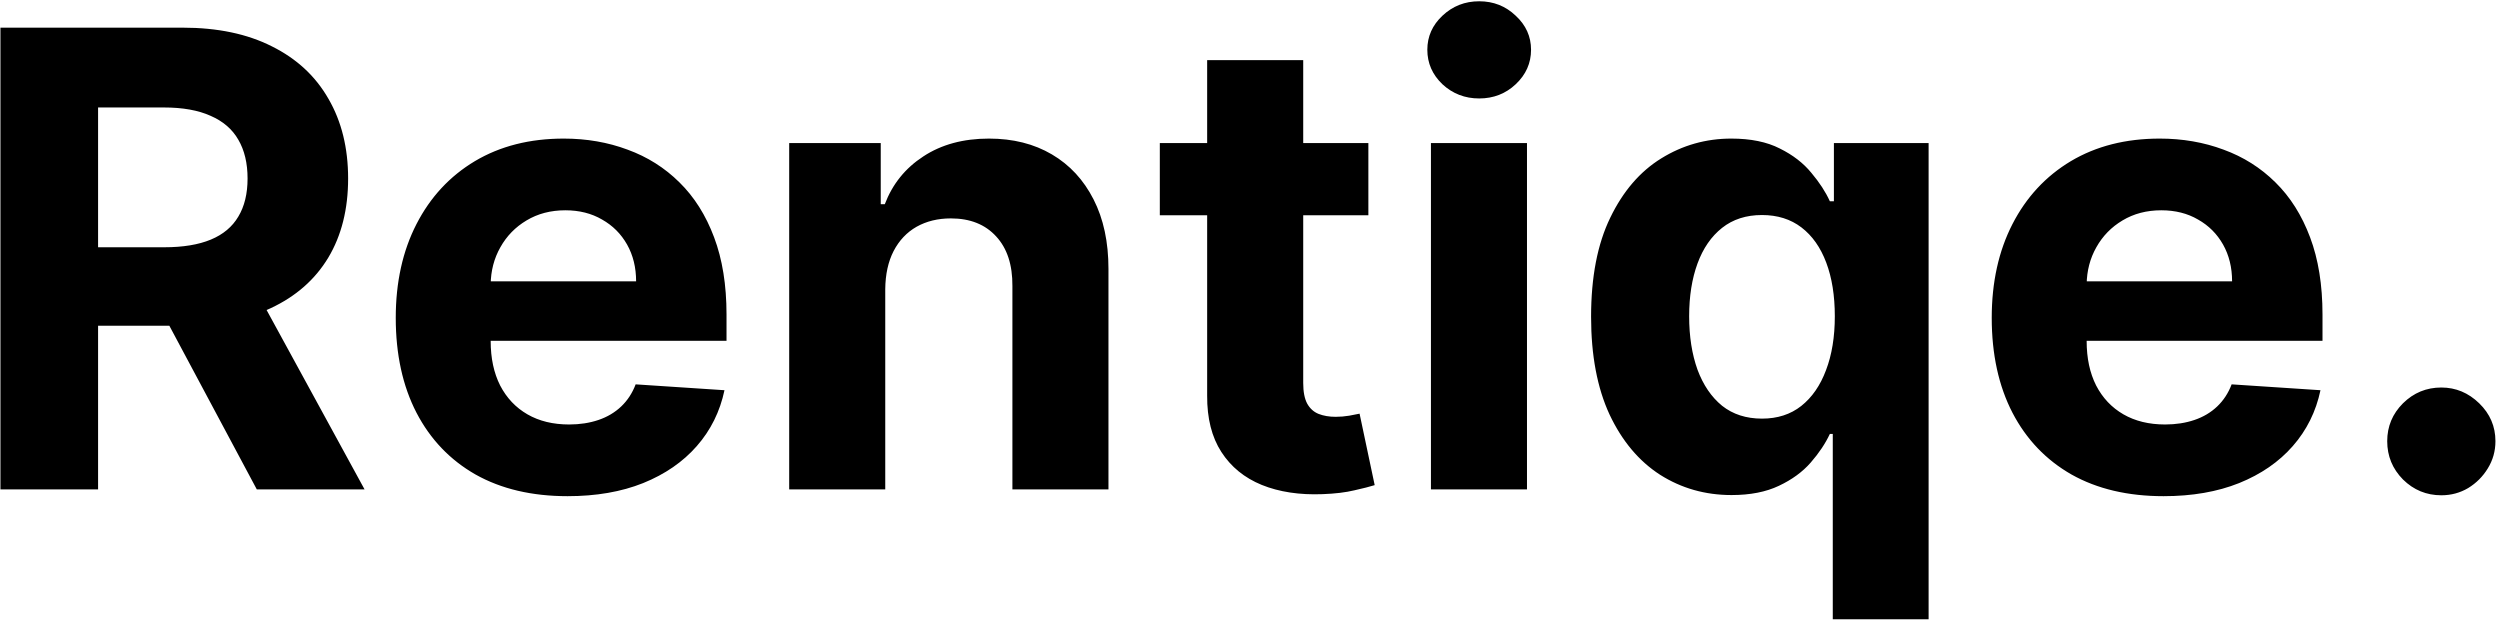 <svg width="189" height="47" viewBox="0 0 189 47" fill="none" xmlns="http://www.w3.org/2000/svg">
<path d="M0.034 37V2.091H13.807C16.443 2.091 18.693 2.562 20.557 3.506C22.432 4.438 23.858 5.761 24.835 7.477C25.824 9.182 26.318 11.188 26.318 13.494C26.318 15.812 25.818 17.807 24.818 19.477C23.818 21.136 22.369 22.409 20.472 23.296C18.585 24.182 16.301 24.625 13.619 24.625H4.398V18.693H12.426C13.835 18.693 15.006 18.5 15.938 18.114C16.869 17.727 17.562 17.148 18.017 16.375C18.483 15.602 18.716 14.642 18.716 13.494C18.716 12.335 18.483 11.358 18.017 10.562C17.562 9.767 16.864 9.165 15.921 8.756C14.989 8.335 13.812 8.125 12.392 8.125H7.415V37H0.034ZM18.886 21.114L27.562 37H19.415L10.926 21.114H18.886ZM42.908 37.511C40.215 37.511 37.896 36.966 35.953 35.875C34.021 34.773 32.533 33.216 31.487 31.204C30.442 29.182 29.919 26.79 29.919 24.028C29.919 21.335 30.442 18.972 31.487 16.938C32.533 14.903 34.004 13.318 35.902 12.182C37.811 11.046 40.05 10.477 42.618 10.477C44.345 10.477 45.953 10.756 47.442 11.312C48.942 11.858 50.249 12.682 51.362 13.784C52.487 14.886 53.362 16.273 53.987 17.943C54.612 19.602 54.925 21.546 54.925 23.773V25.767H32.817V21.267H48.09C48.09 20.222 47.862 19.296 47.408 18.489C46.953 17.682 46.322 17.051 45.516 16.597C44.72 16.131 43.794 15.898 42.737 15.898C41.635 15.898 40.658 16.153 39.805 16.665C38.965 17.165 38.305 17.841 37.828 18.693C37.351 19.534 37.106 20.472 37.095 21.506V25.784C37.095 27.079 37.334 28.199 37.811 29.142C38.3 30.085 38.987 30.812 39.874 31.324C40.76 31.835 41.811 32.091 43.027 32.091C43.834 32.091 44.572 31.977 45.243 31.75C45.913 31.523 46.487 31.182 46.965 30.727C47.442 30.273 47.805 29.716 48.055 29.057L54.771 29.5C54.43 31.114 53.731 32.523 52.675 33.727C51.629 34.92 50.277 35.852 48.618 36.523C46.97 37.182 45.067 37.511 42.908 37.511ZM66.925 21.864V37H59.663V10.818H66.584V15.438H66.891C67.47 13.915 68.442 12.71 69.805 11.824C71.169 10.926 72.822 10.477 74.766 10.477C76.584 10.477 78.169 10.875 79.521 11.671C80.874 12.466 81.925 13.602 82.675 15.079C83.425 16.546 83.8 18.296 83.8 20.329V37H76.538V21.625C76.55 20.023 76.141 18.773 75.311 17.875C74.481 16.966 73.34 16.511 71.885 16.511C70.908 16.511 70.044 16.722 69.294 17.142C68.555 17.562 67.976 18.176 67.555 18.983C67.146 19.778 66.936 20.739 66.925 21.864ZM103.449 10.818V16.273H87.682V10.818H103.449ZM91.261 4.545H98.523V28.954C98.523 29.625 98.625 30.148 98.829 30.523C99.034 30.886 99.318 31.142 99.682 31.29C100.057 31.438 100.489 31.511 100.977 31.511C101.318 31.511 101.659 31.483 102 31.426C102.341 31.358 102.602 31.307 102.784 31.273L103.926 36.676C103.563 36.79 103.051 36.92 102.392 37.068C101.733 37.227 100.932 37.324 99.989 37.358C98.239 37.426 96.704 37.193 95.386 36.659C94.079 36.125 93.062 35.295 92.335 34.17C91.608 33.045 91.25 31.625 91.261 29.909V4.545ZM108.179 37V10.818H115.44V37H108.179ZM111.827 7.443C110.747 7.443 109.821 7.085 109.048 6.369C108.287 5.642 107.906 4.773 107.906 3.761C107.906 2.761 108.287 1.903 109.048 1.188C109.821 0.46 110.747 0.097 111.827 0.097C112.906 0.097 113.827 0.46 114.588 1.188C115.361 1.903 115.747 2.761 115.747 3.761C115.747 4.773 115.361 5.642 114.588 6.369C113.827 7.085 112.906 7.443 111.827 7.443ZM138.558 46.818V32.807H138.337C137.996 33.534 137.513 34.256 136.888 34.972C136.274 35.676 135.473 36.261 134.484 36.727C133.507 37.193 132.314 37.426 130.905 37.426C128.916 37.426 127.115 36.915 125.501 35.892C123.899 34.858 122.626 33.341 121.683 31.341C120.751 29.329 120.286 26.864 120.286 23.943C120.286 20.943 120.768 18.449 121.734 16.46C122.7 14.46 123.984 12.966 125.587 11.977C127.2 10.977 128.967 10.477 130.888 10.477C132.354 10.477 133.575 10.727 134.553 11.227C135.541 11.716 136.337 12.329 136.939 13.068C137.553 13.796 138.018 14.511 138.337 15.216H138.643V10.818H145.803V46.818H138.558ZM133.206 31.648C134.376 31.648 135.365 31.329 136.172 30.693C136.99 30.046 137.615 29.142 138.047 27.983C138.49 26.824 138.712 25.466 138.712 23.909C138.712 22.352 138.496 21 138.064 19.852C137.632 18.704 137.007 17.818 136.189 17.193C135.371 16.568 134.376 16.256 133.206 16.256C132.013 16.256 131.007 16.579 130.189 17.227C129.371 17.875 128.751 18.773 128.331 19.921C127.911 21.068 127.7 22.398 127.7 23.909C127.7 25.432 127.911 26.778 128.331 27.949C128.763 29.108 129.382 30.017 130.189 30.676C131.007 31.324 132.013 31.648 133.206 31.648ZM163.564 37.511C160.871 37.511 158.553 36.966 156.609 35.875C154.678 34.773 153.189 33.216 152.143 31.204C151.098 29.182 150.575 26.79 150.575 24.028C150.575 21.335 151.098 18.972 152.143 16.938C153.189 14.903 154.661 13.318 156.558 12.182C158.467 11.046 160.706 10.477 163.274 10.477C165.001 10.477 166.609 10.756 168.098 11.312C169.598 11.858 170.905 12.682 172.018 13.784C173.143 14.886 174.018 16.273 174.643 17.943C175.268 19.602 175.581 21.546 175.581 23.773V25.767H153.473V21.267H168.746C168.746 20.222 168.518 19.296 168.064 18.489C167.609 17.682 166.979 17.051 166.172 16.597C165.376 16.131 164.45 15.898 163.393 15.898C162.291 15.898 161.314 16.153 160.462 16.665C159.621 17.165 158.962 17.841 158.484 18.693C158.007 19.534 157.763 20.472 157.751 21.506V25.784C157.751 27.079 157.99 28.199 158.467 29.142C158.956 30.085 159.643 30.812 160.53 31.324C161.416 31.835 162.467 32.091 163.683 32.091C164.49 32.091 165.229 31.977 165.899 31.75C166.57 31.523 167.143 31.182 167.621 30.727C168.098 30.273 168.462 29.716 168.712 29.057L175.428 29.5C175.087 31.114 174.388 32.523 173.331 33.727C172.286 34.92 170.933 35.852 169.274 36.523C167.626 37.182 165.723 37.511 163.564 37.511ZM184.564 37.443C183.439 37.443 182.473 37.045 181.666 36.25C180.871 35.443 180.473 34.477 180.473 33.352C180.473 32.239 180.871 31.284 181.666 30.489C182.473 29.693 183.439 29.296 184.564 29.296C185.655 29.296 186.609 29.693 187.428 30.489C188.246 31.284 188.655 32.239 188.655 33.352C188.655 34.102 188.462 34.79 188.075 35.415C187.7 36.028 187.206 36.523 186.592 36.898C185.979 37.261 185.303 37.443 184.564 37.443Z" fill="black"/>
</svg>
